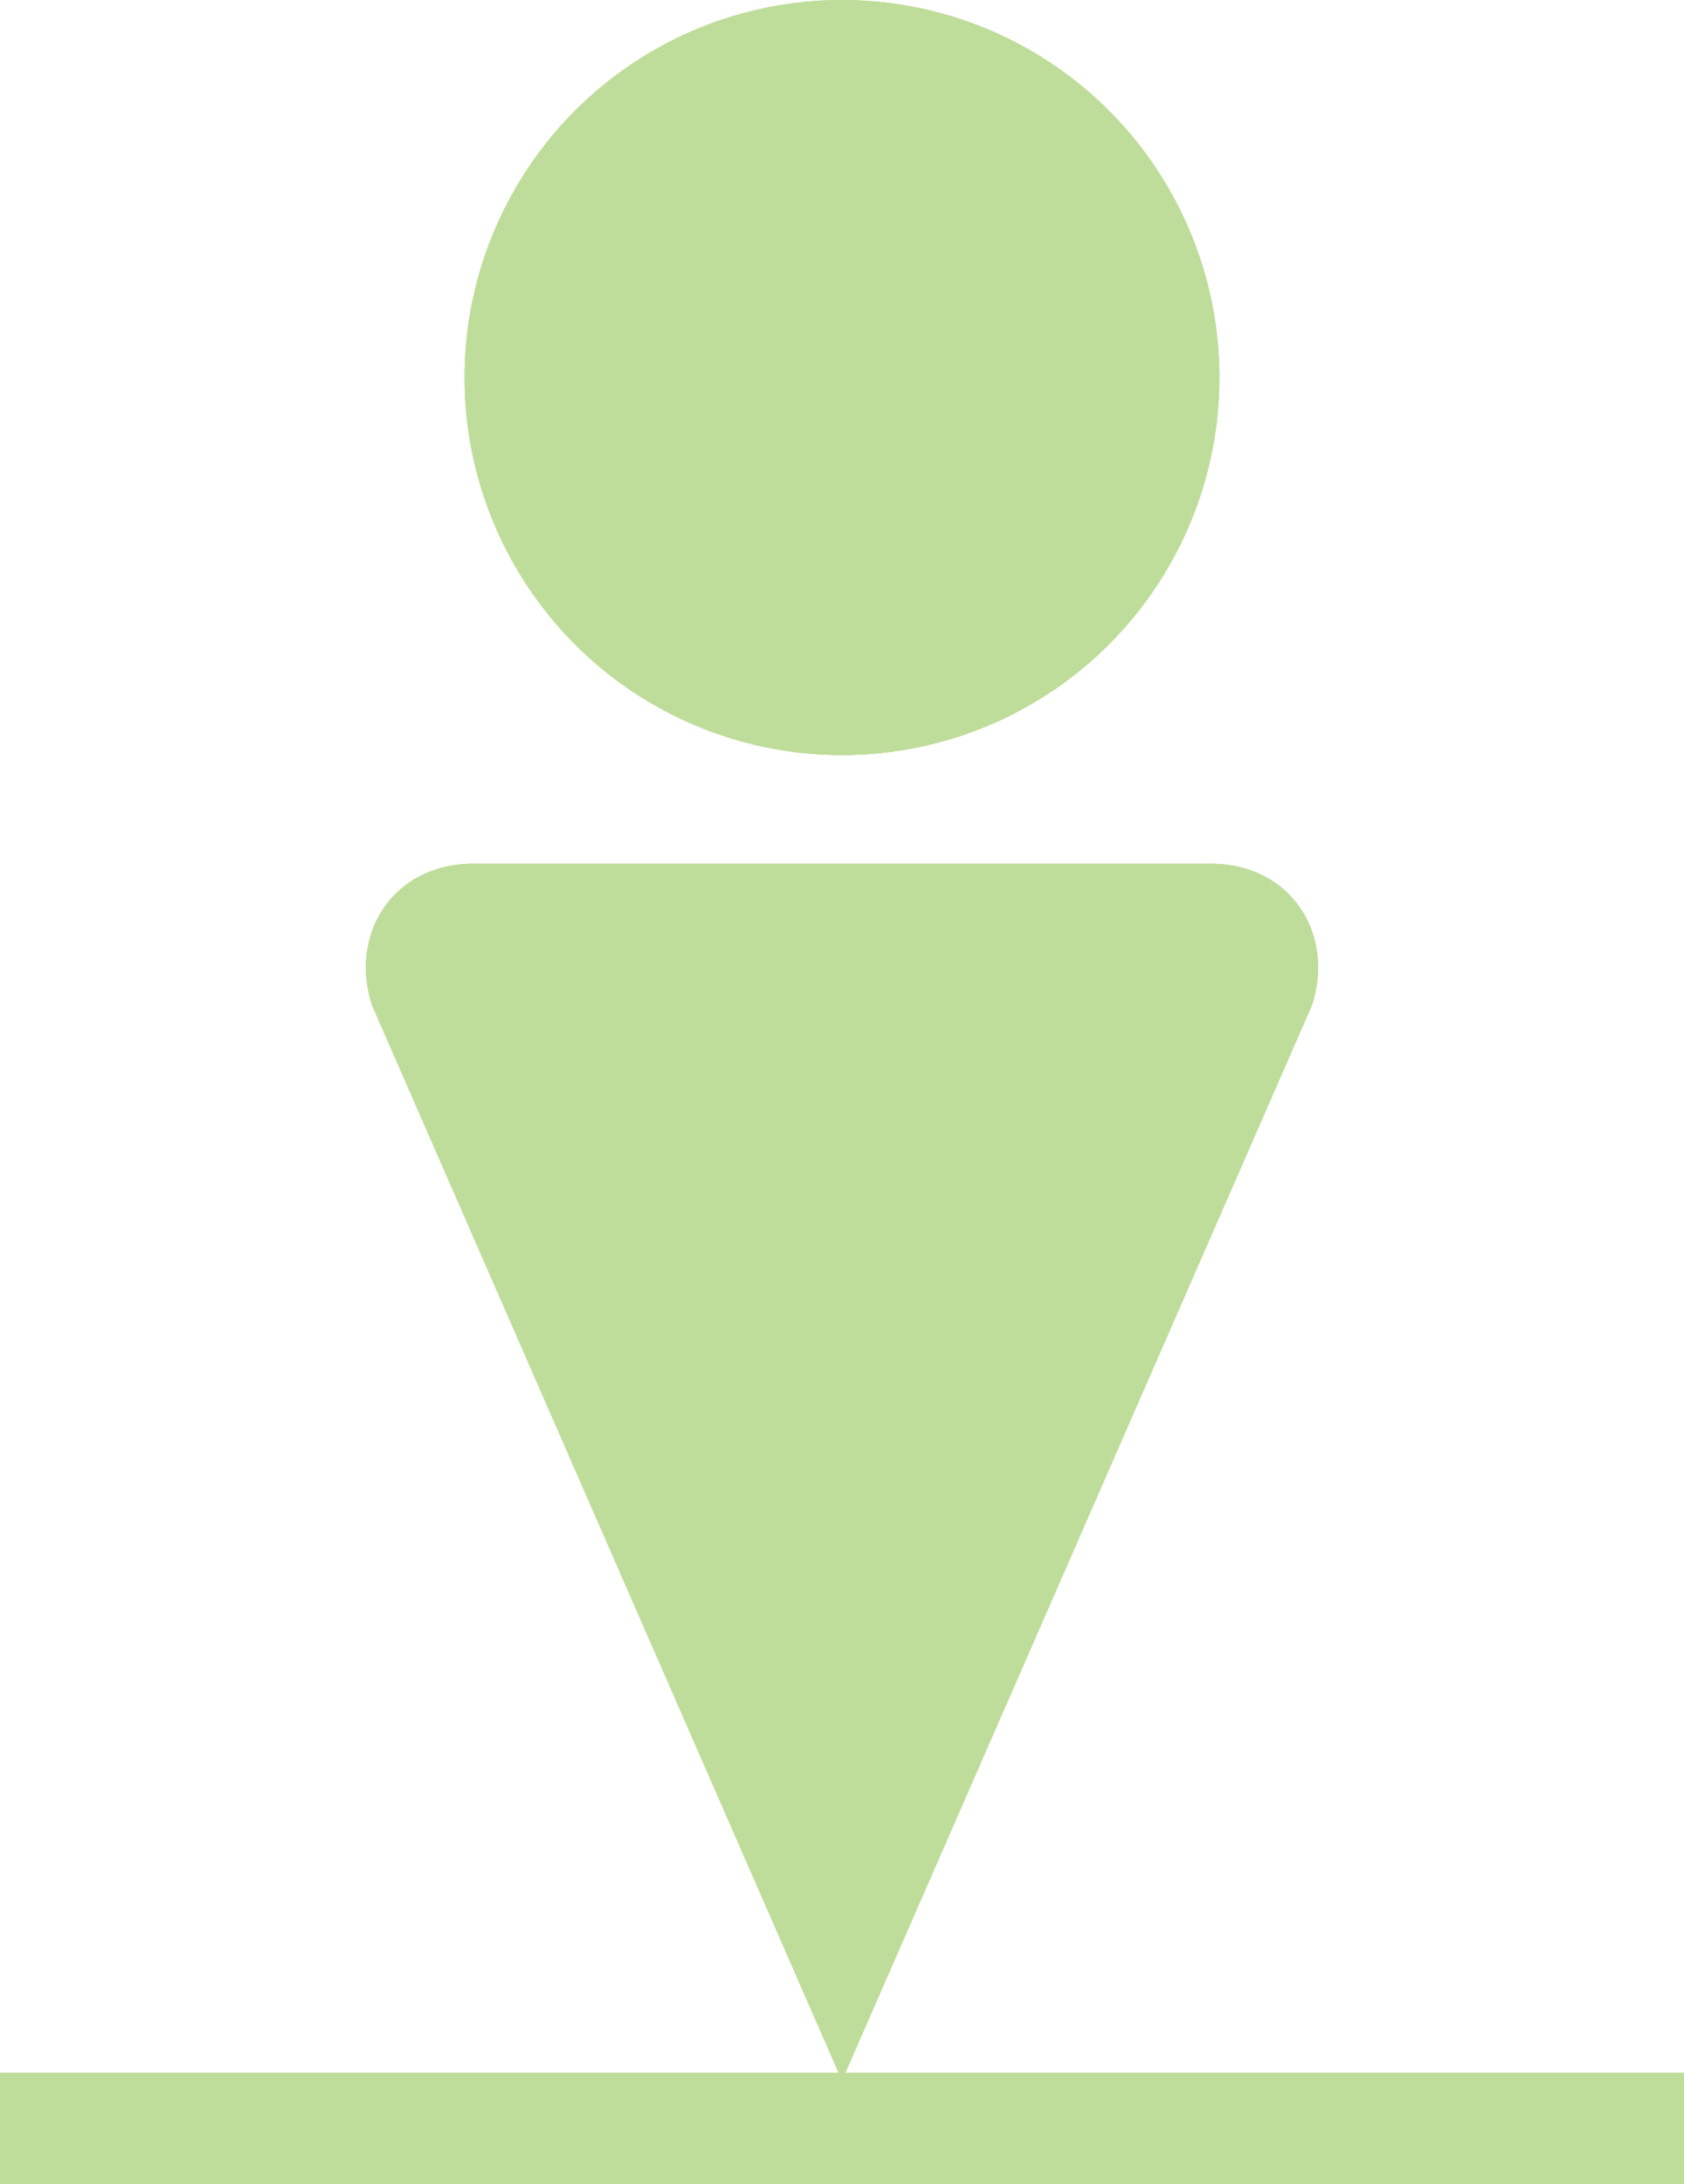 <?xml version="1.0" encoding="UTF-8" standalone="no"?>
<svg
   xmlns:dc="http://purl.org/dc/elements/1.1/"
   xmlns:cc="http://creativecommons.org/ns#"
   xmlns:rdf="http://www.w3.org/1999/02/22-rdf-syntax-ns#"
   xmlns:svg="http://www.w3.org/2000/svg"
   xmlns="http://www.w3.org/2000/svg"
   id="svg5783"
   version="1.1"
   viewBox="0 0 52.917 68.603"
   height="68.603mm"
   width="52.917mm">
  <defs
     id="defs5777" />
  <g
     transform="translate(43.089,-91.097)"
     id="layer1">
    <g
       style="fill:#bfdd9a;fill-opacity:1"
       transform="translate(-331.863,58.964)"
       id="g4677">
      <path
         style="fill:#bfdd9a;fill-opacity:1;stroke:none;stroke-width:0.265px;stroke-linecap:butt;stroke-linejoin:miter;stroke-opacity:1"
         d="m 303.563,59.263 c -2.473,0.058 -3.808,2.223 -3.104,4.432 l 14.773,33.787 14.773,-33.787 c 0.704,-2.209 -0.631,-4.374 -3.104,-4.432 -0.08,-0.002 -0.161,-0.002 -0.243,0.001 h -22.852 c -0.082,-0.003 -0.163,-0.003 -0.243,-0.001 z"
         id="path4630" />
      <circle
         style="fill:#bfdd9a;fill-opacity:1;stroke:none;stroke-width:0.265;stroke-linecap:round;stroke-linejoin:round;stroke-miterlimit:4;stroke-dasharray:none;stroke-opacity:1"
         id="path4670"
         cx="315.232"
         cy="43.992"
         r="11.859" />
      <rect
         style="fill:#bfdd9a;fill-opacity:1;stroke:none;stroke-width:0.265;stroke-linecap:round;stroke-linejoin:round;stroke-miterlimit:4;stroke-dasharray:none;stroke-opacity:1"
         id="rect4672"
         width="52.917"
         height="3.496"
         x="288.774"
         y="97.24" />
    </g>
    <g
       id="g6346"
       transform="translate(-331.863,58.964)"
       style="fill:#bfdd9a;fill-opacity:1">
      <path
         id="path6340"
         d="m 303.563,59.263 c -2.473,0.058 -3.808,2.223 -3.104,4.432 l 14.773,33.787 14.773,-33.787 c 0.704,-2.209 -0.631,-4.374 -3.104,-4.432 -0.08,-0.002 -0.161,-0.002 -0.243,0.001 h -22.852 c -0.082,-0.003 -0.163,-0.003 -0.243,-0.001 z"
         style="fill:#bfdd9a;fill-opacity:1;stroke:none;stroke-width:0.265px;stroke-linecap:butt;stroke-linejoin:miter;stroke-opacity:1" />
      <circle
         r="11.859"
         cy="43.992"
         cx="315.232"
         id="circle6342"
         style="fill:#bfdd9a;fill-opacity:1;stroke:none;stroke-width:0.265;stroke-linecap:round;stroke-linejoin:round;stroke-miterlimit:4;stroke-dasharray:none;stroke-opacity:1" />
      <rect
         y="97.24"
         x="288.774"
         height="3.496"
         width="52.917"
         id="rect6344"
         style="fill:#bfdd9a;fill-opacity:1;stroke:none;stroke-width:0.265;stroke-linecap:round;stroke-linejoin:round;stroke-miterlimit:4;stroke-dasharray:none;stroke-opacity:1" />
    </g>
    <g
       style="fill:#bfdd9a;fill-opacity:1"
       transform="translate(-331.863,58.964)"
       id="g6354">
      <path
         style="fill:#bfdd9a;fill-opacity:1;stroke:none;stroke-width:0.265px;stroke-linecap:butt;stroke-linejoin:miter;stroke-opacity:1"
         d="m 303.563,59.263 c -2.473,0.058 -3.808,2.223 -3.104,4.432 l 14.773,33.787 14.773,-33.787 c 0.704,-2.209 -0.631,-4.374 -3.104,-4.432 -0.08,-0.002 -0.161,-0.002 -0.243,0.001 h -22.852 c -0.082,-0.003 -0.163,-0.003 -0.243,-0.001 z"
         id="path6348" />
      <circle
         style="fill:#bfdd9a;fill-opacity:1;stroke:none;stroke-width:0.265;stroke-linecap:round;stroke-linejoin:round;stroke-miterlimit:4;stroke-dasharray:none;stroke-opacity:1"
         id="circle6350"
         cx="315.232"
         cy="43.992"
         r="11.859" />
      <rect
         style="fill:#bfdd9a;fill-opacity:1;stroke:none;stroke-width:0.265;stroke-linecap:round;stroke-linejoin:round;stroke-miterlimit:4;stroke-dasharray:none;stroke-opacity:1"
         id="rect6352"
         width="52.917"
         height="3.496"
         x="288.774"
         y="97.24" />
    </g>
  </g>
</svg>
